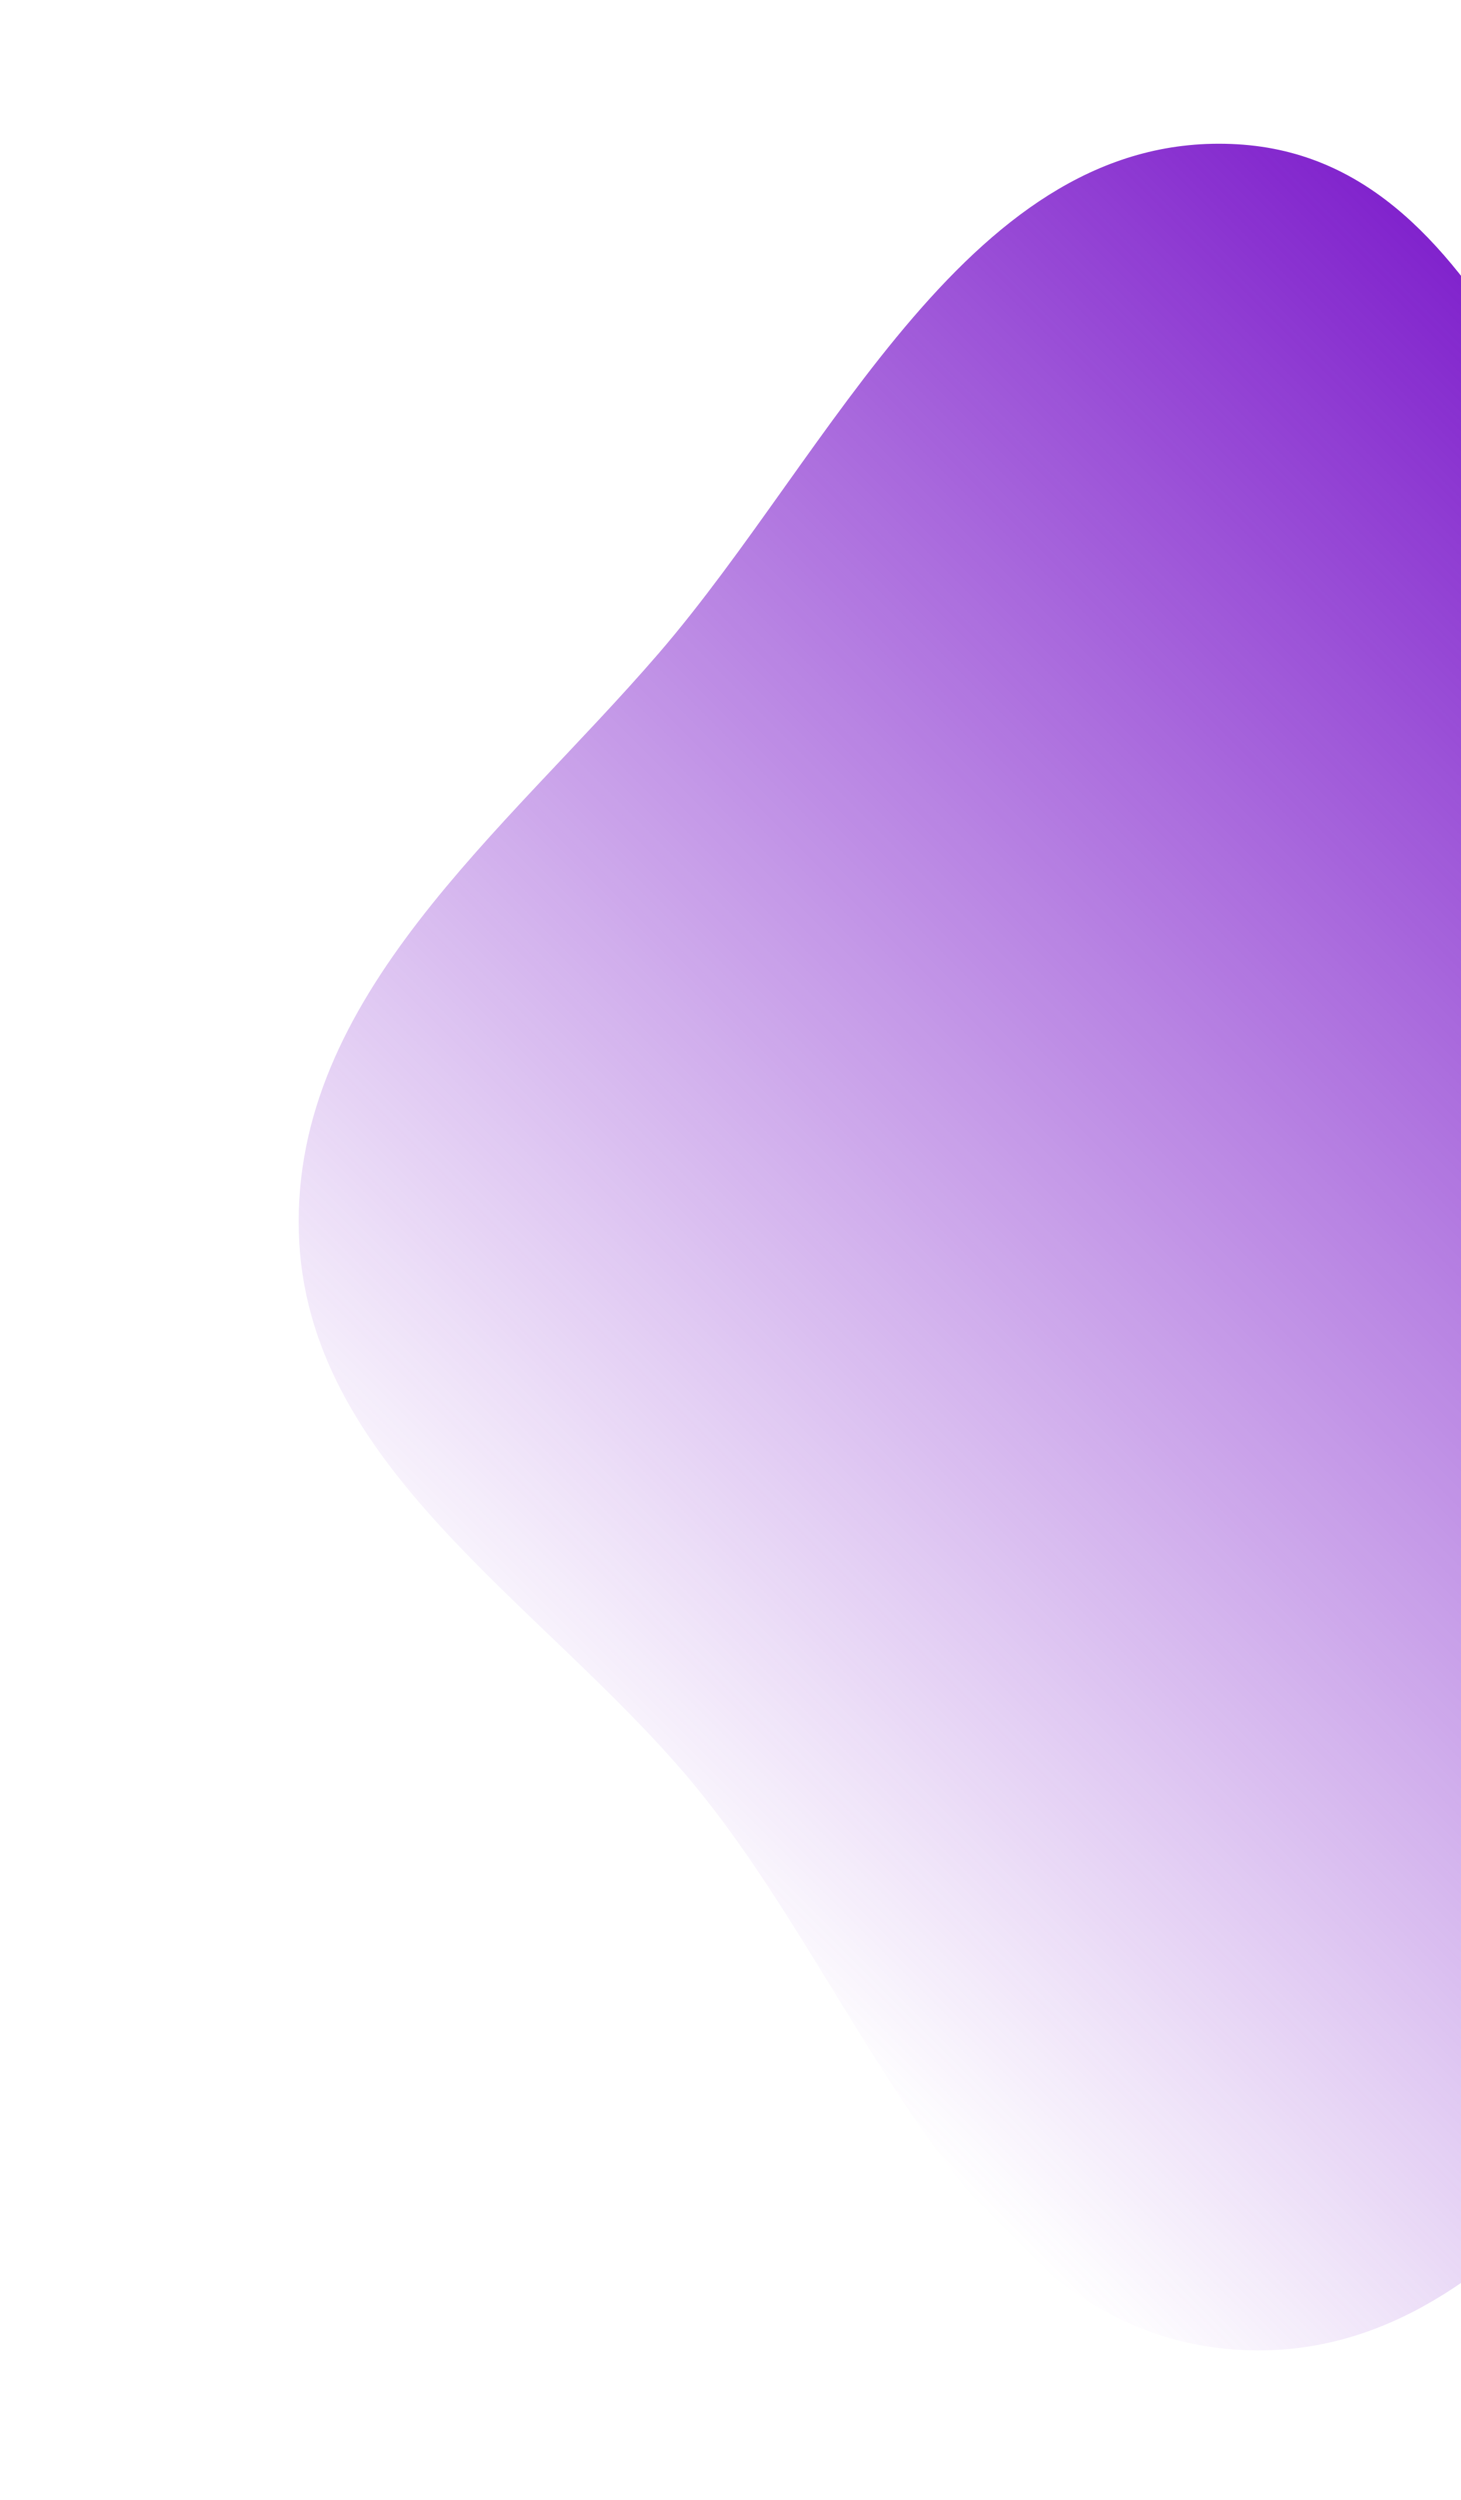 <svg width="528" height="903" viewBox="0 0 528 903" fill="none" xmlns="http://www.w3.org/2000/svg">
<path fill-rule="evenodd" clip-rule="evenodd" d="M633.556 258.785C705.88 328.432 846.134 345.284 855.335 445.259C864.546 545.343 742.811 598.775 671.349 669.43C600.602 739.379 546.484 855.041 447.177 848.811C348.457 842.617 313.025 718.692 249.384 642.957C195.183 578.457 110.351 529.378 107.993 445.171C105.606 359.876 182.263 300.675 237.994 236.075C301.032 163.004 350.725 46.582 447.083 52.114C543.373 57.643 564.076 191.876 633.556 258.785Z" fill="url(#paint0_linear)"/>
<defs>
<linearGradient id="paint0_linear" x1="673.166" y1="229.81" x2="229.81" y2="673.166" gradientUnits="userSpaceOnUse">
<stop stop-color="#7F20CC"/>
<stop offset="1" stop-color="#7F20CC" stop-opacity="0"/>
</linearGradient>
</defs>
</svg>
